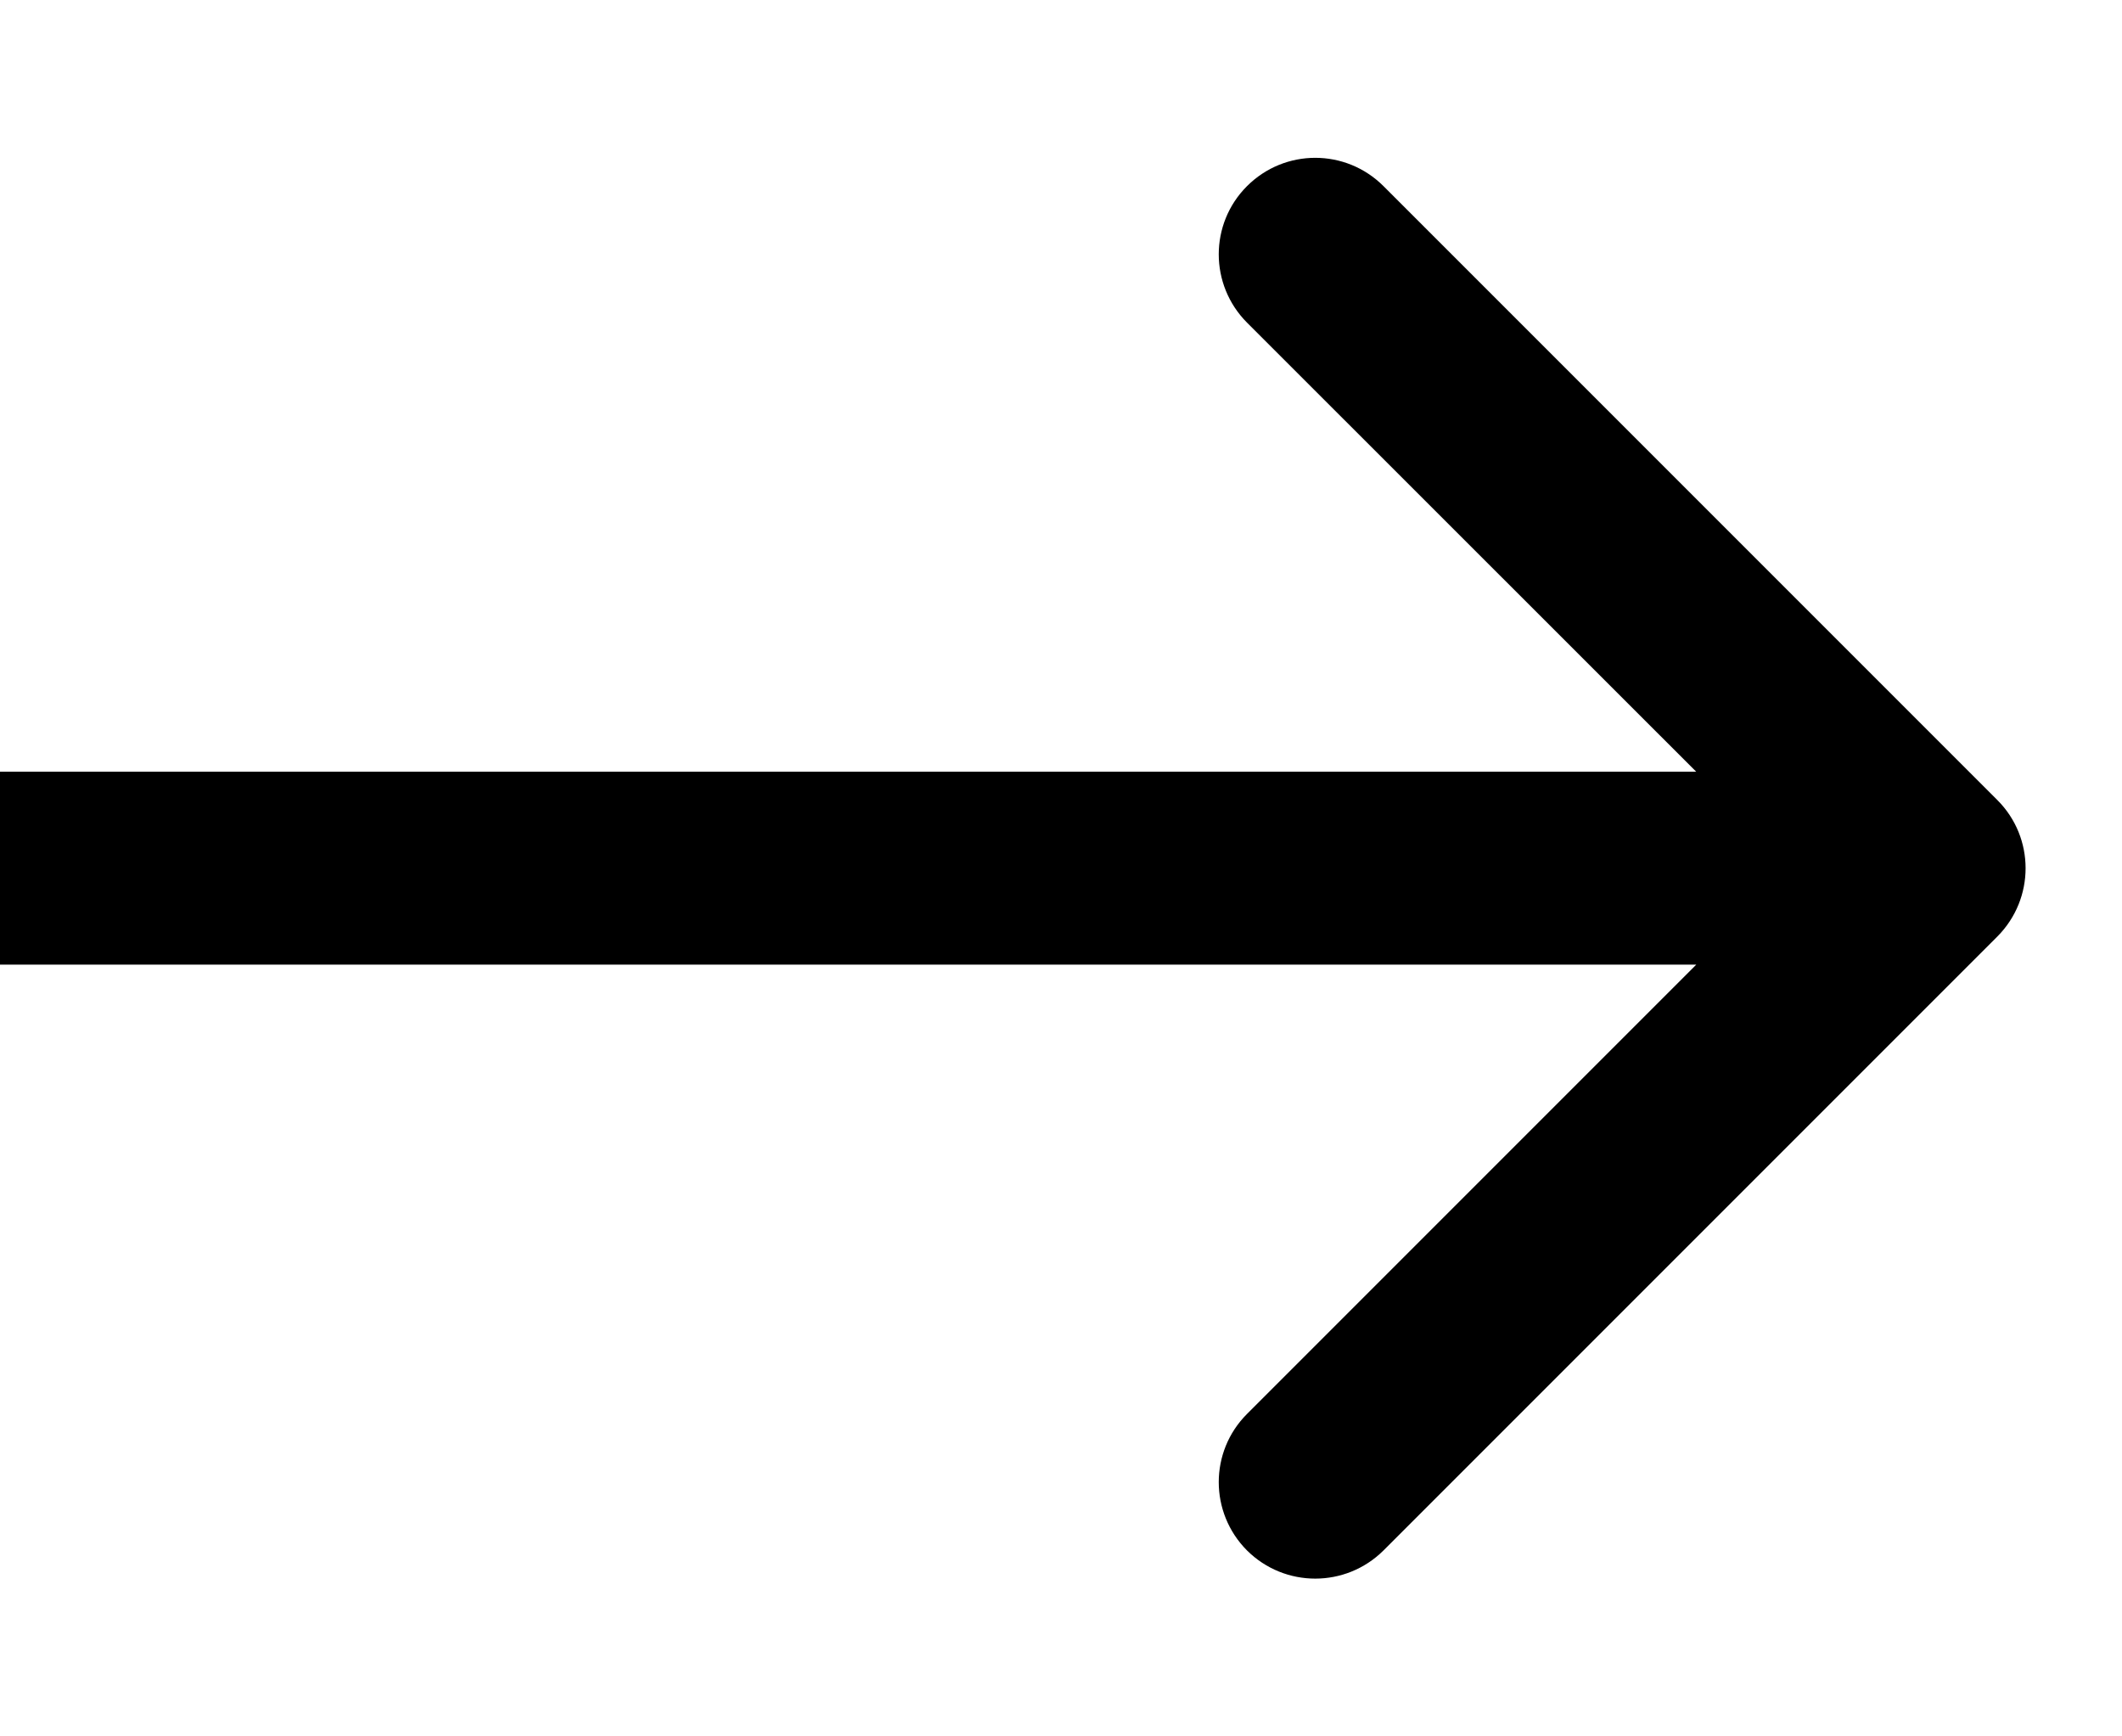 <svg width="11" height="9" viewBox="0 0 11 9" fill="none" xmlns="http://www.w3.org/2000/svg">
<path d="M10.354 4.854C10.549 4.658 10.549 4.342 10.354 4.147L7.172 0.965C6.976 0.769 6.66 0.769 6.464 0.965C6.269 1.16 6.269 1.476 6.464 1.672L9.293 4.5L6.464 7.329C6.269 7.524 6.269 7.84 6.464 8.036C6.66 8.231 6.976 8.231 7.172 8.036L10.354 4.854ZM-8.74228e-08 5L10 5L10 4L8.74228e-08 4L-8.74228e-08 5Z" fill="black"/>
</svg>
